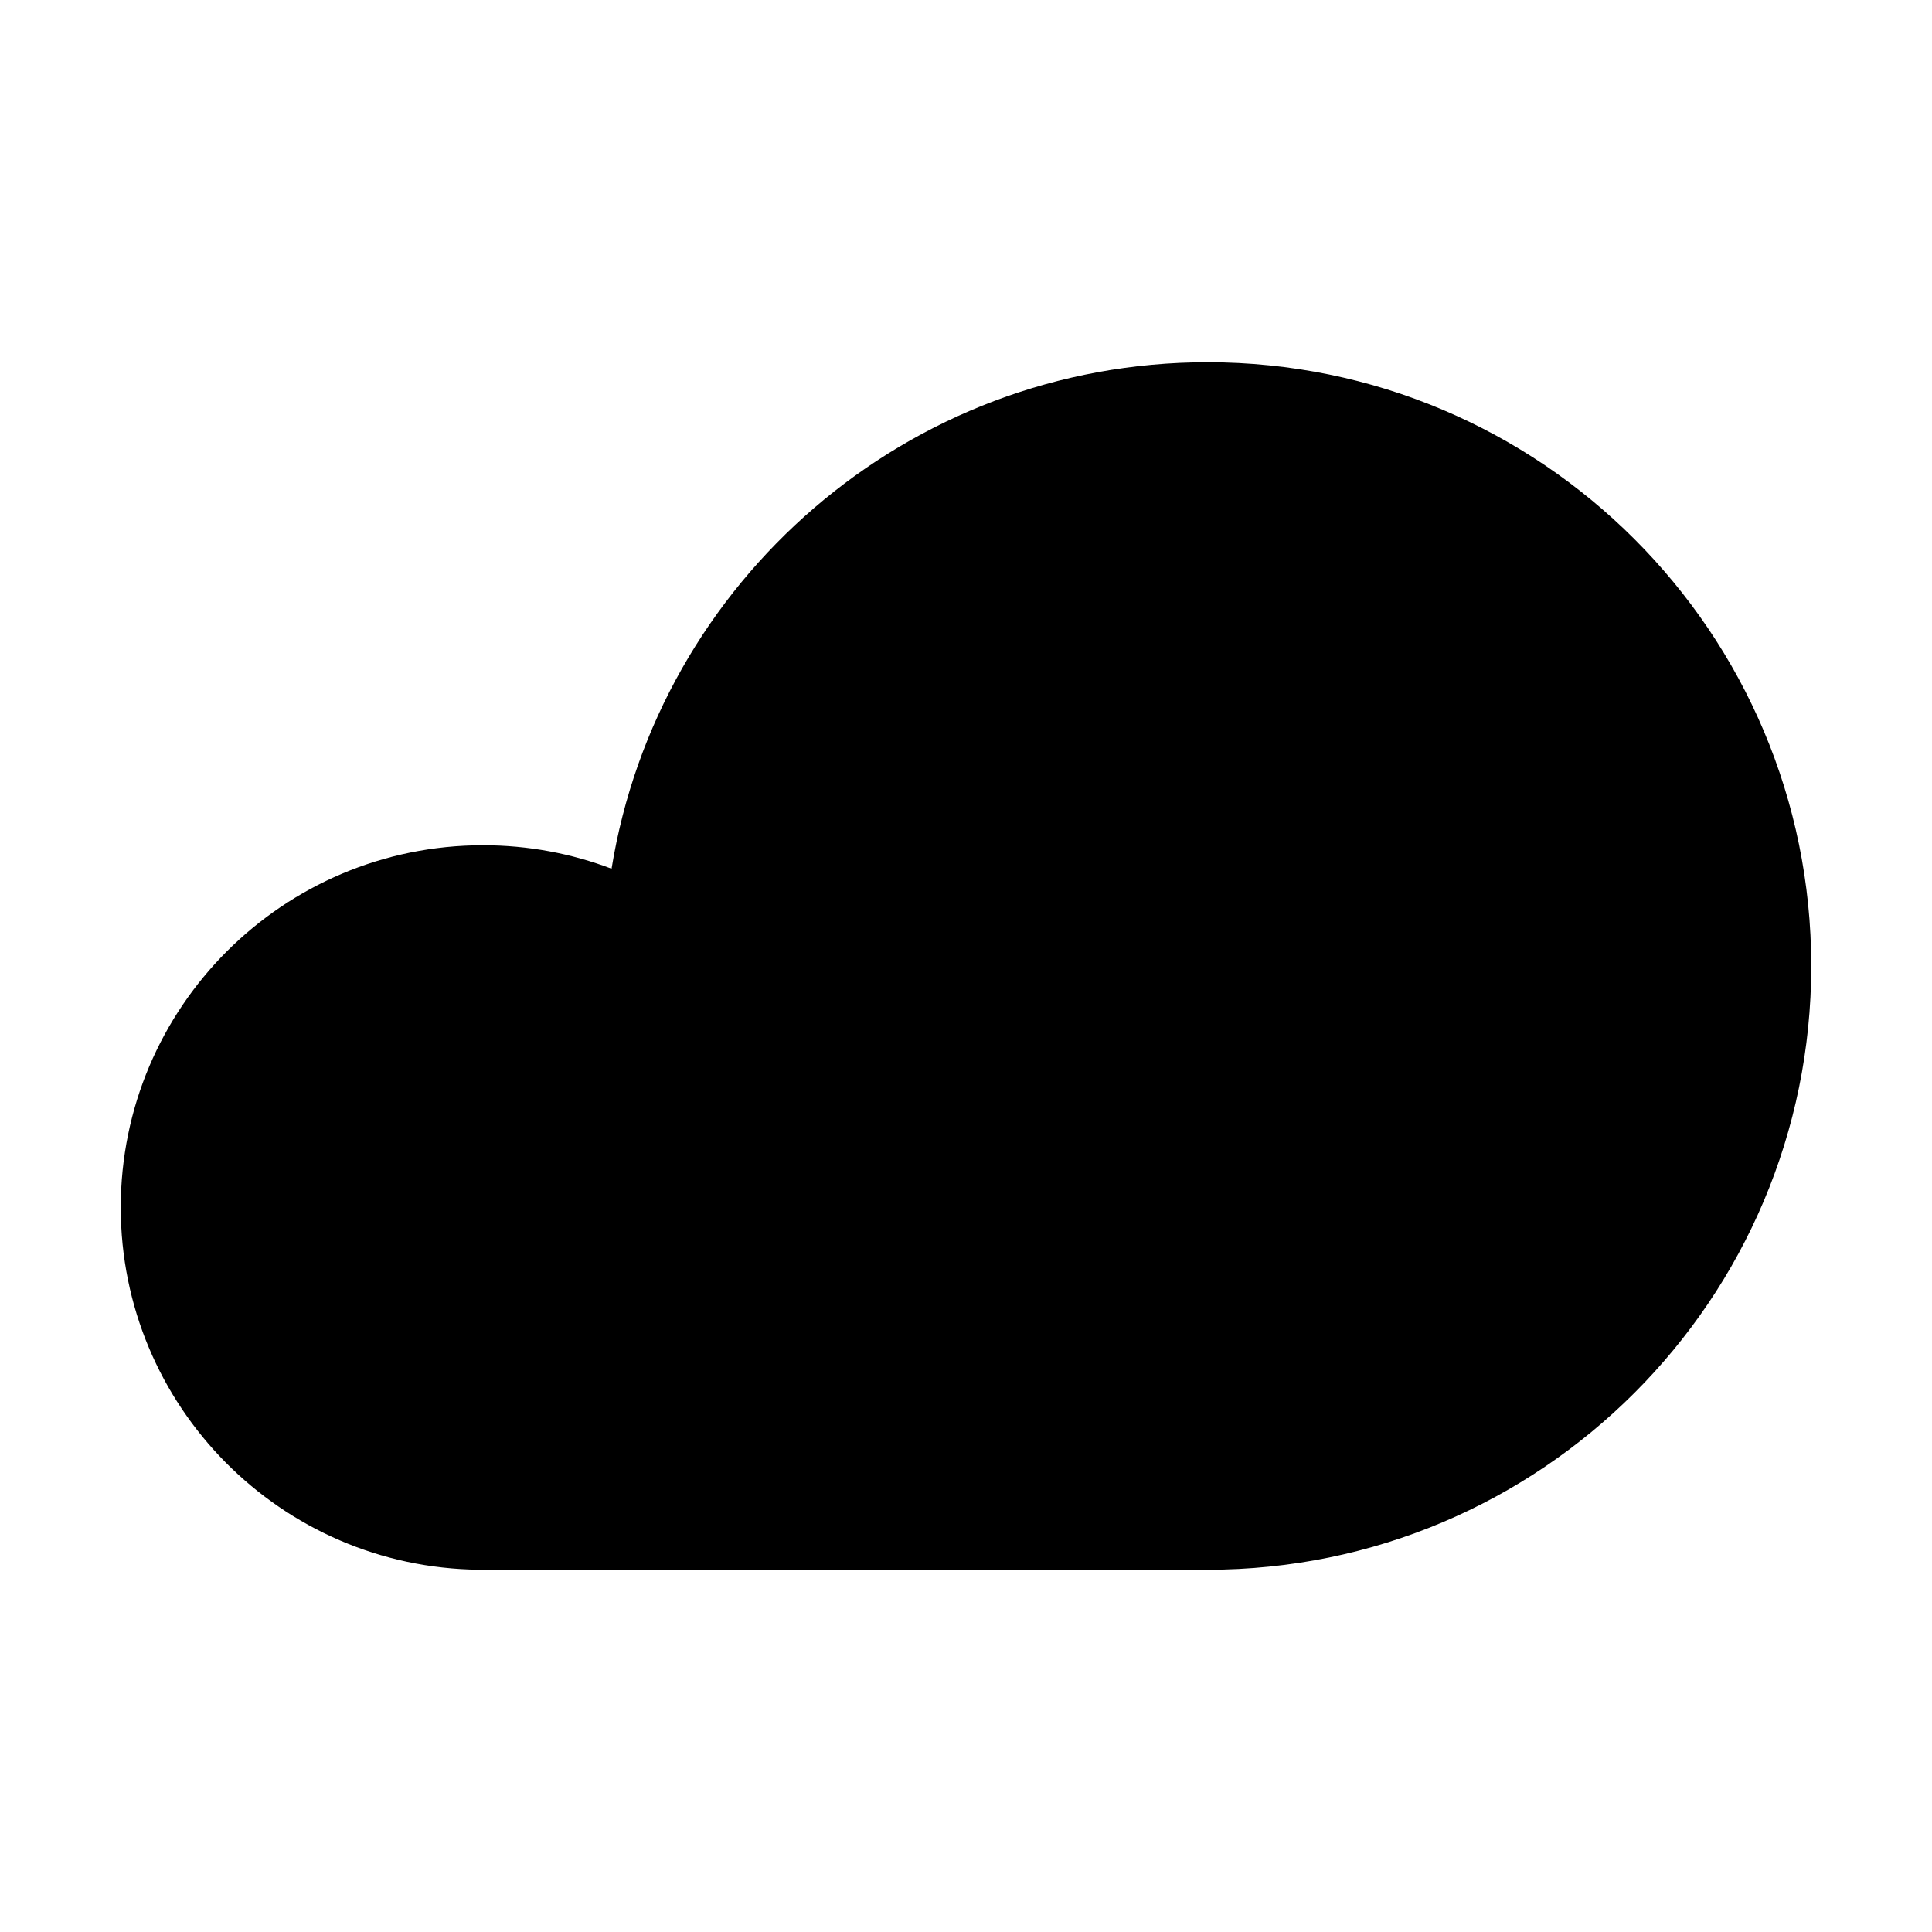 <?xml version="1.0" encoding="UTF-8" standalone="no"?>
<svg width="512px" height="512px" viewBox="0 0 512 512" version="1.1" xmlns="http://www.w3.org/2000/svg" xmlns:xlink="http://www.w3.org/1999/xlink" xmlns:sketch="http://www.bohemiancoding.com/sketch/ns">
    <title>Cloud</title>
    <description>Created with Sketch (http://www.bohemiancoding.com/sketch)</description>
    <defs></defs>
    <g id="Page-1" stroke="none" stroke-width="1" fill="none" fill-rule="evenodd" sketch:type="MSPage">
        <path d="M320,416 C408.366,416 480,344.366 480,256 C480,167.634 408.366,96 320,96 C240.411,96 174.394,154.112 162.066,230.22 C151.479,226.2 139.997,224 128,224 C74.981,224 32,266.981 32,320 C32,372.686 74.442,415.459 127.001,415.995 C127,415.998 224,416 224,416 L320,416 Z" id="Cloud" fill="#000000" sketch:type="MSShapeGroup"></path>
    </g>
</svg>